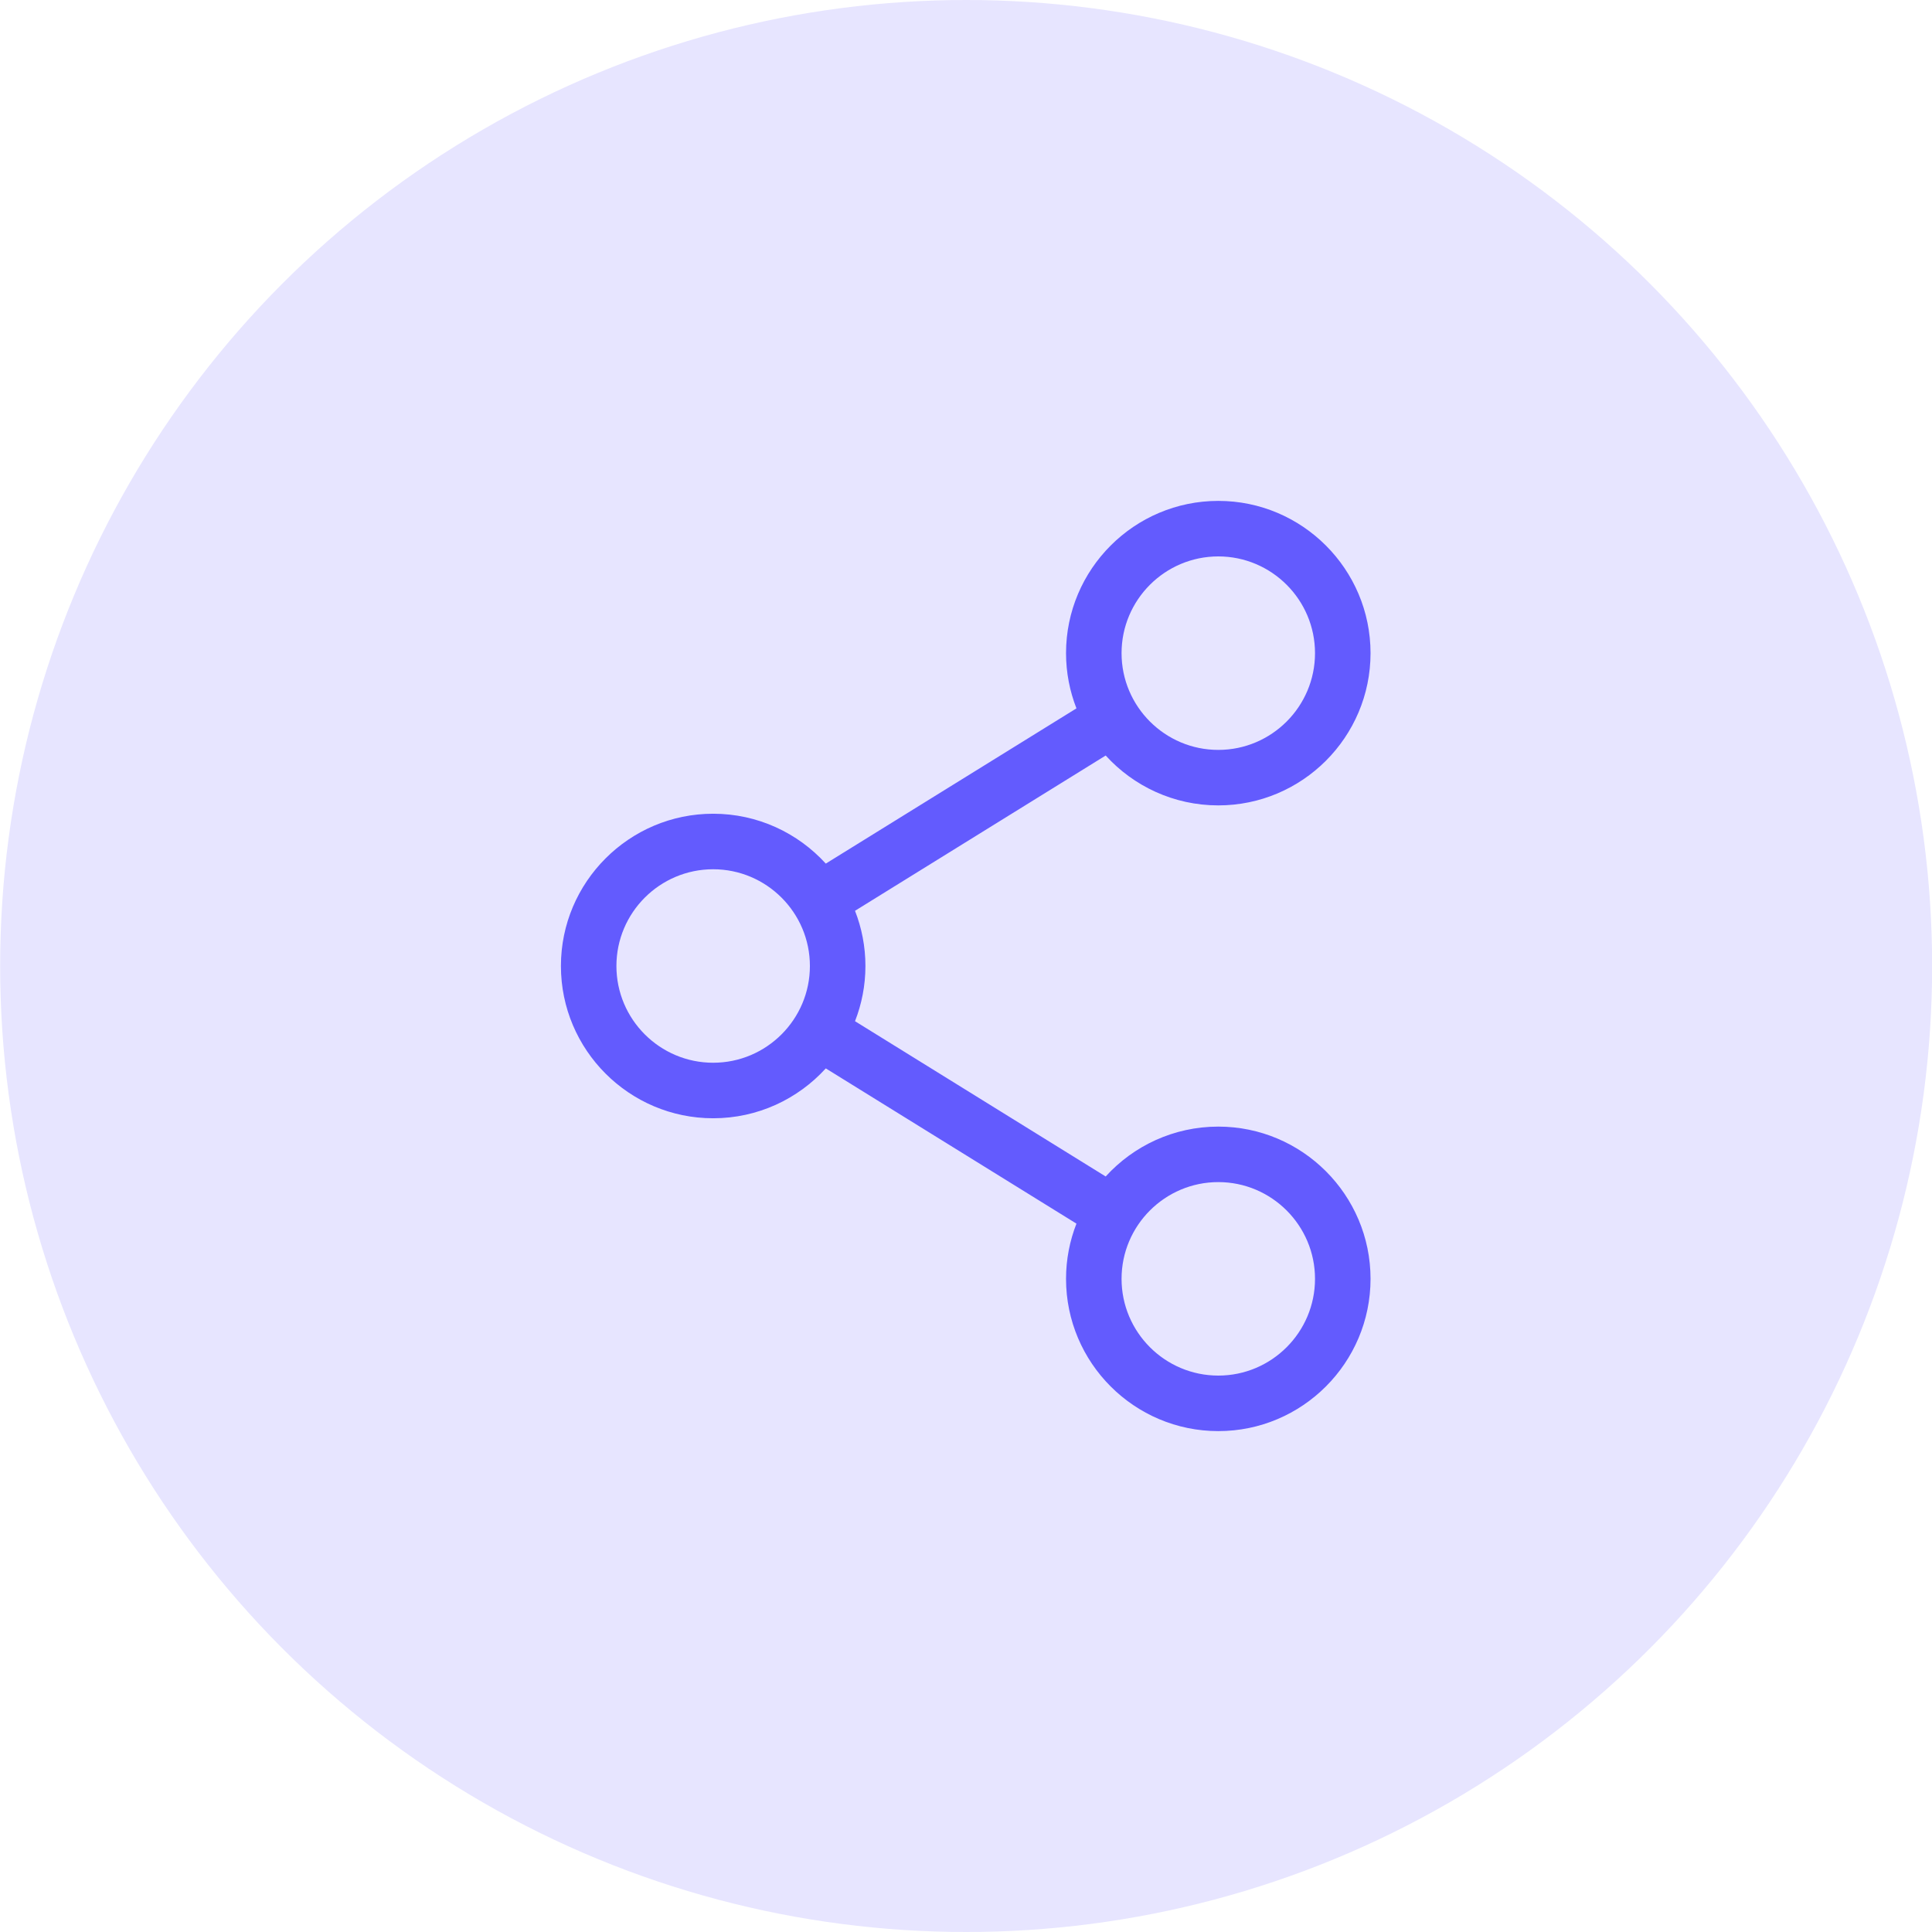 <svg width="54" height="54" viewBox="0 0 54 54" fill="none" xmlns="http://www.w3.org/2000/svg">
<circle cx="27.004" cy="27" r="27" fill="#E7E5FF"/>
<path d="M34.052 31.489C32.806 31.489 31.683 32.027 30.904 32.883L23.898 28.543C24.085 28.064 24.189 27.544 24.189 27C24.189 26.456 24.085 25.936 23.898 25.457L30.904 21.117C31.683 21.973 32.806 22.511 34.052 22.511C36.398 22.511 38.307 20.602 38.307 18.256C38.307 15.909 36.398 14 34.052 14C31.705 14 29.796 15.909 29.796 18.256C29.796 18.8 29.9 19.32 30.087 19.799L23.081 24.138C22.302 23.282 21.179 22.744 19.933 22.744C17.587 22.744 15.678 24.654 15.678 27C15.678 29.347 17.587 31.256 19.933 31.256C21.179 31.256 22.302 30.718 23.081 29.862L30.087 34.201C29.9 34.68 29.796 35.2 29.796 35.744C29.796 38.091 31.705 40 34.052 40C36.398 40 38.307 38.091 38.307 35.744C38.307 33.398 36.398 31.489 34.052 31.489ZM31.348 18.256C31.348 16.765 32.561 15.552 34.052 15.552C35.542 15.552 36.755 16.765 36.755 18.256C36.755 19.747 35.542 20.96 34.052 20.96C32.561 20.96 31.348 19.747 31.348 18.256ZM19.933 29.704C18.442 29.704 17.229 28.491 17.229 27C17.229 25.509 18.442 24.296 19.933 24.296C21.424 24.296 22.637 25.509 22.637 27C22.637 28.491 21.424 29.704 19.933 29.704ZM31.348 35.744C31.348 34.253 32.561 33.04 34.052 33.04C35.542 33.04 36.755 34.253 36.755 35.744C36.755 37.235 35.542 38.448 34.052 38.448C32.561 38.448 31.348 37.235 31.348 35.744Z" fill="#635BFE"/>
</svg>
